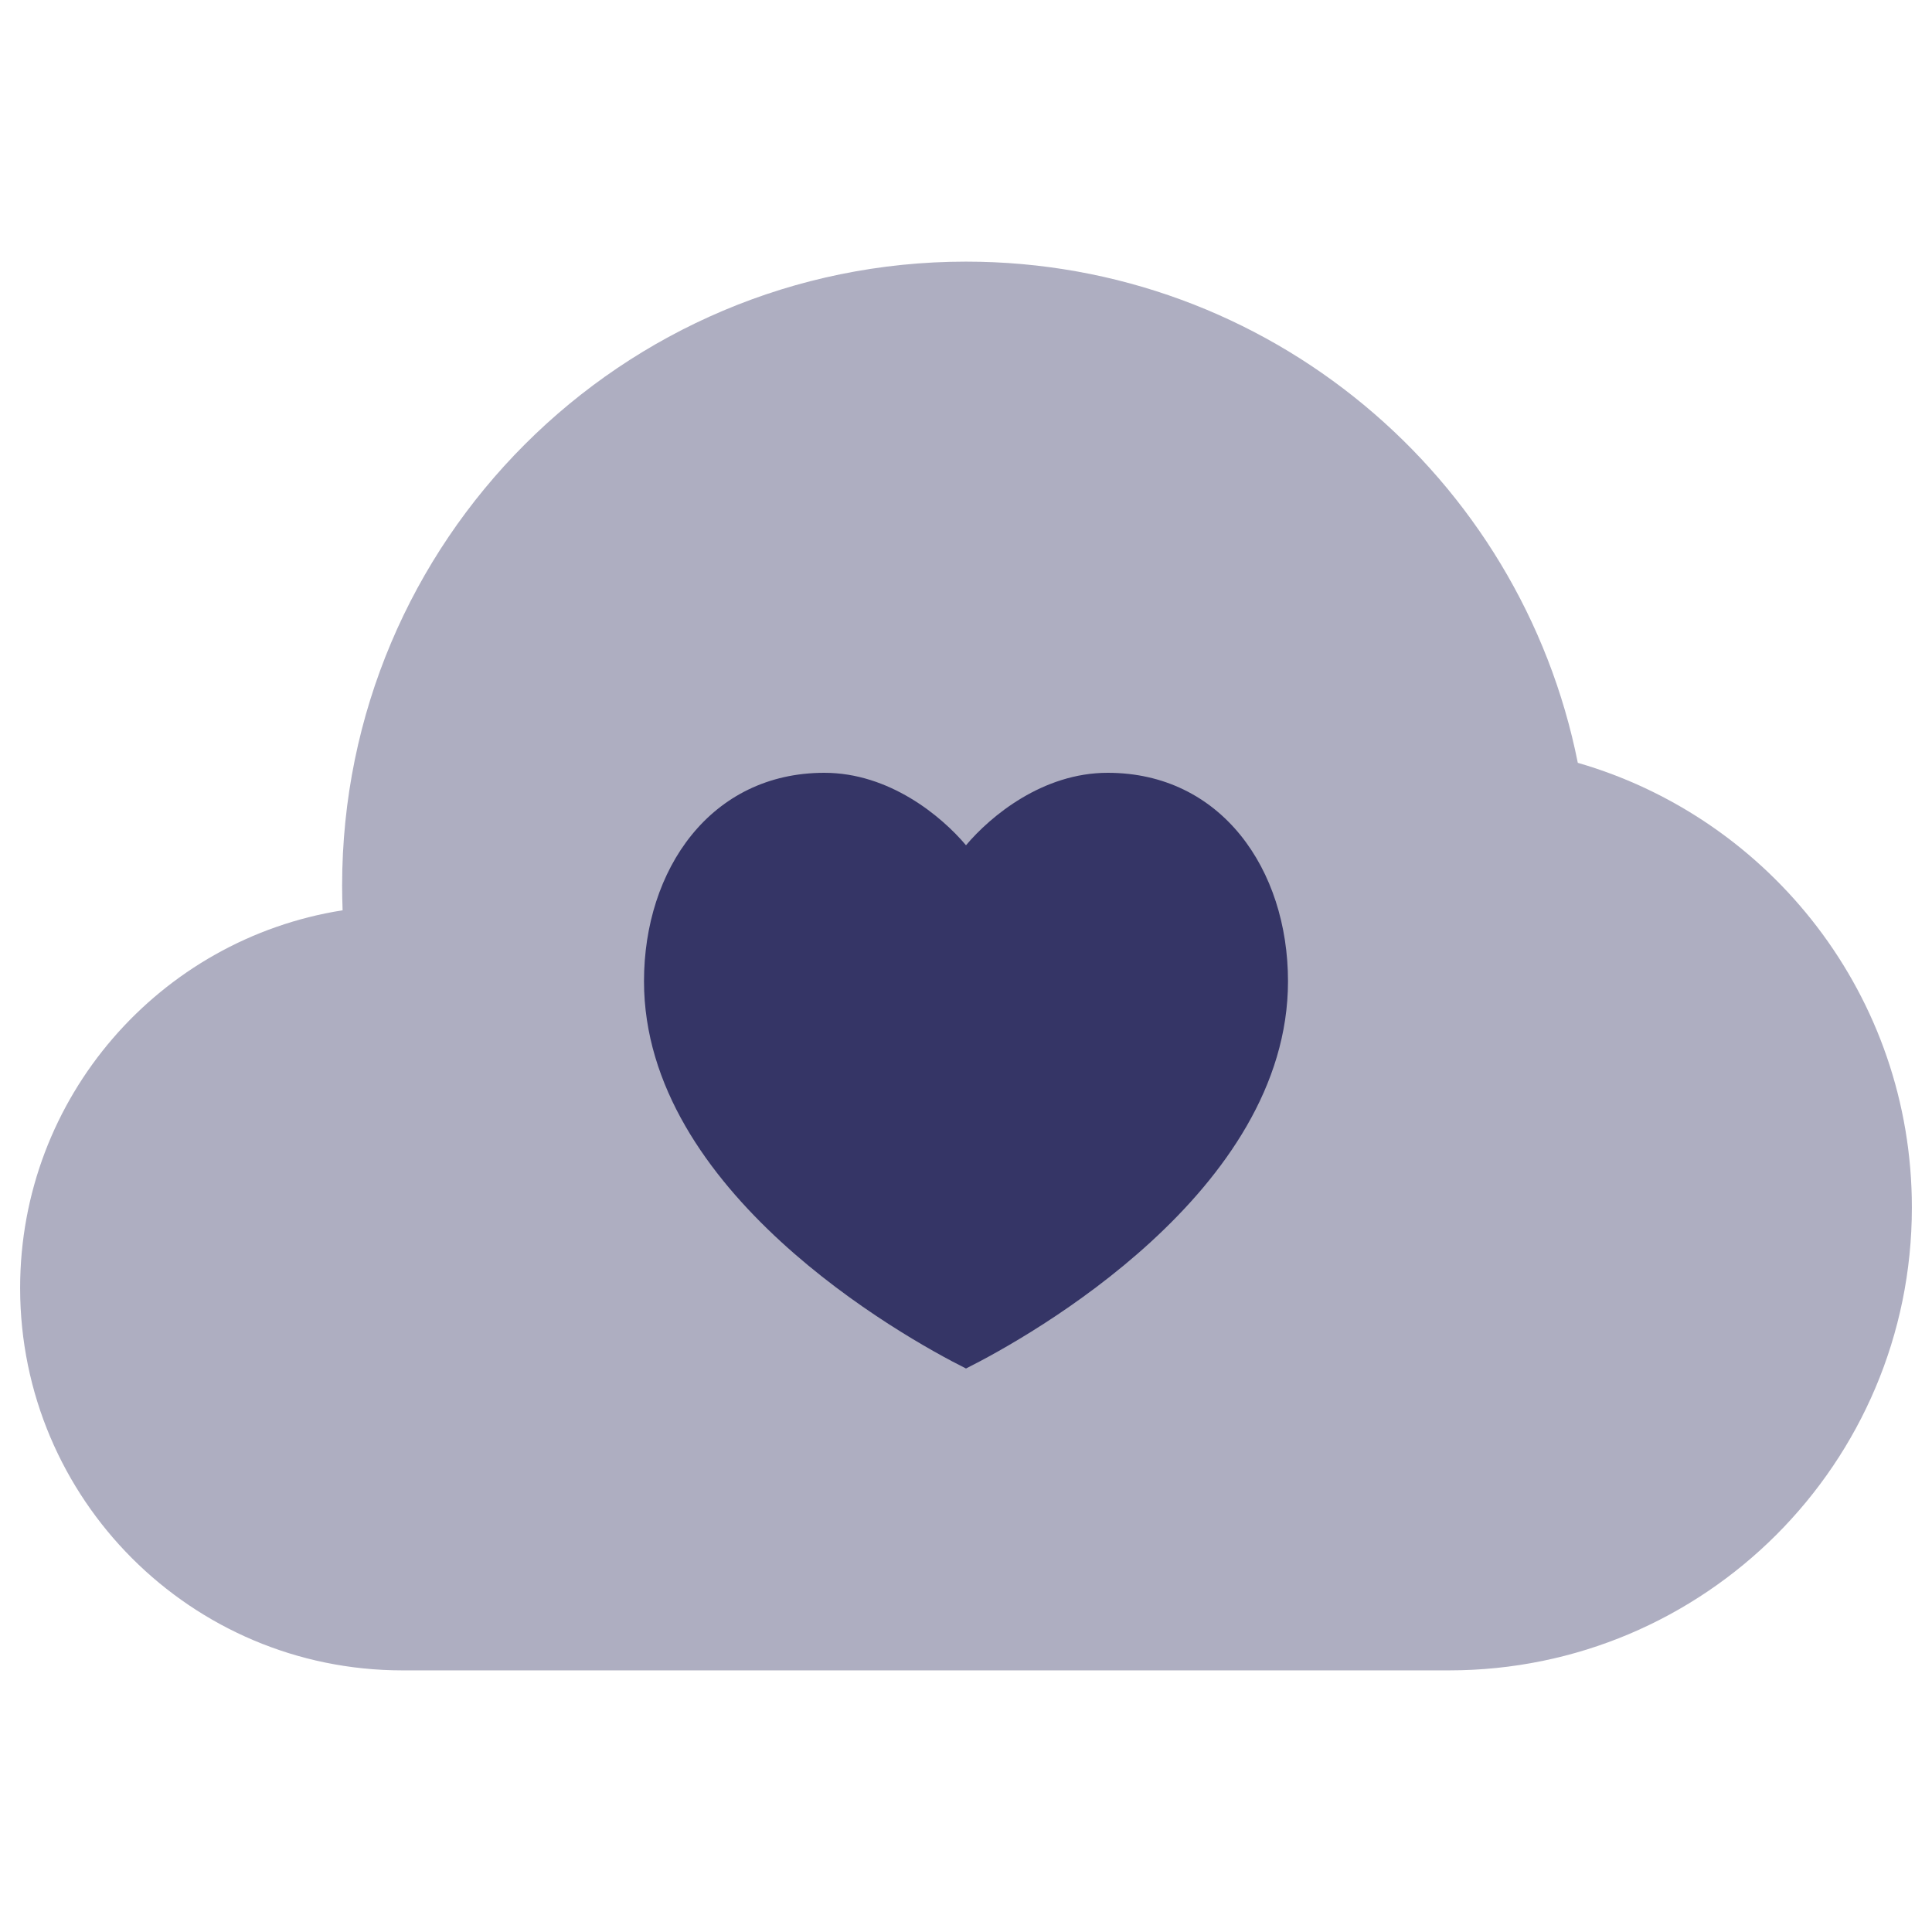 <svg width="24" height="24" viewBox="0 0 24 24" fill="none" xmlns="http://www.w3.org/2000/svg">
<path opacity="0.4" d="M12 3.25C7.72 3.25 4.25 6.72 4.25 11C4.25 11.103 4.252 11.206 4.256 11.308C1.986 11.665 0.25 13.63 0.25 16C0.25 18.623 2.377 20.75 5 20.75H18C21.176 20.75 23.75 18.176 23.75 15C23.75 12.379 21.997 10.169 19.6 9.476C18.892 5.925 15.759 3.25 12 3.25Z" fill="#353566"/>
<path d="M12 10.5C12.306 10.137 12.953 9.6 13.76 9.6C15.171 9.6 16 10.8 16 12.19C16 14.8 12.8 16.6 12 17C11.2 16.6 8 14.8 8 12.19C8 10.8 8.829 9.6 10.24 9.6C11.047 9.6 11.694 10.137 12 10.5Z" fill="#353566"/>
</svg>
